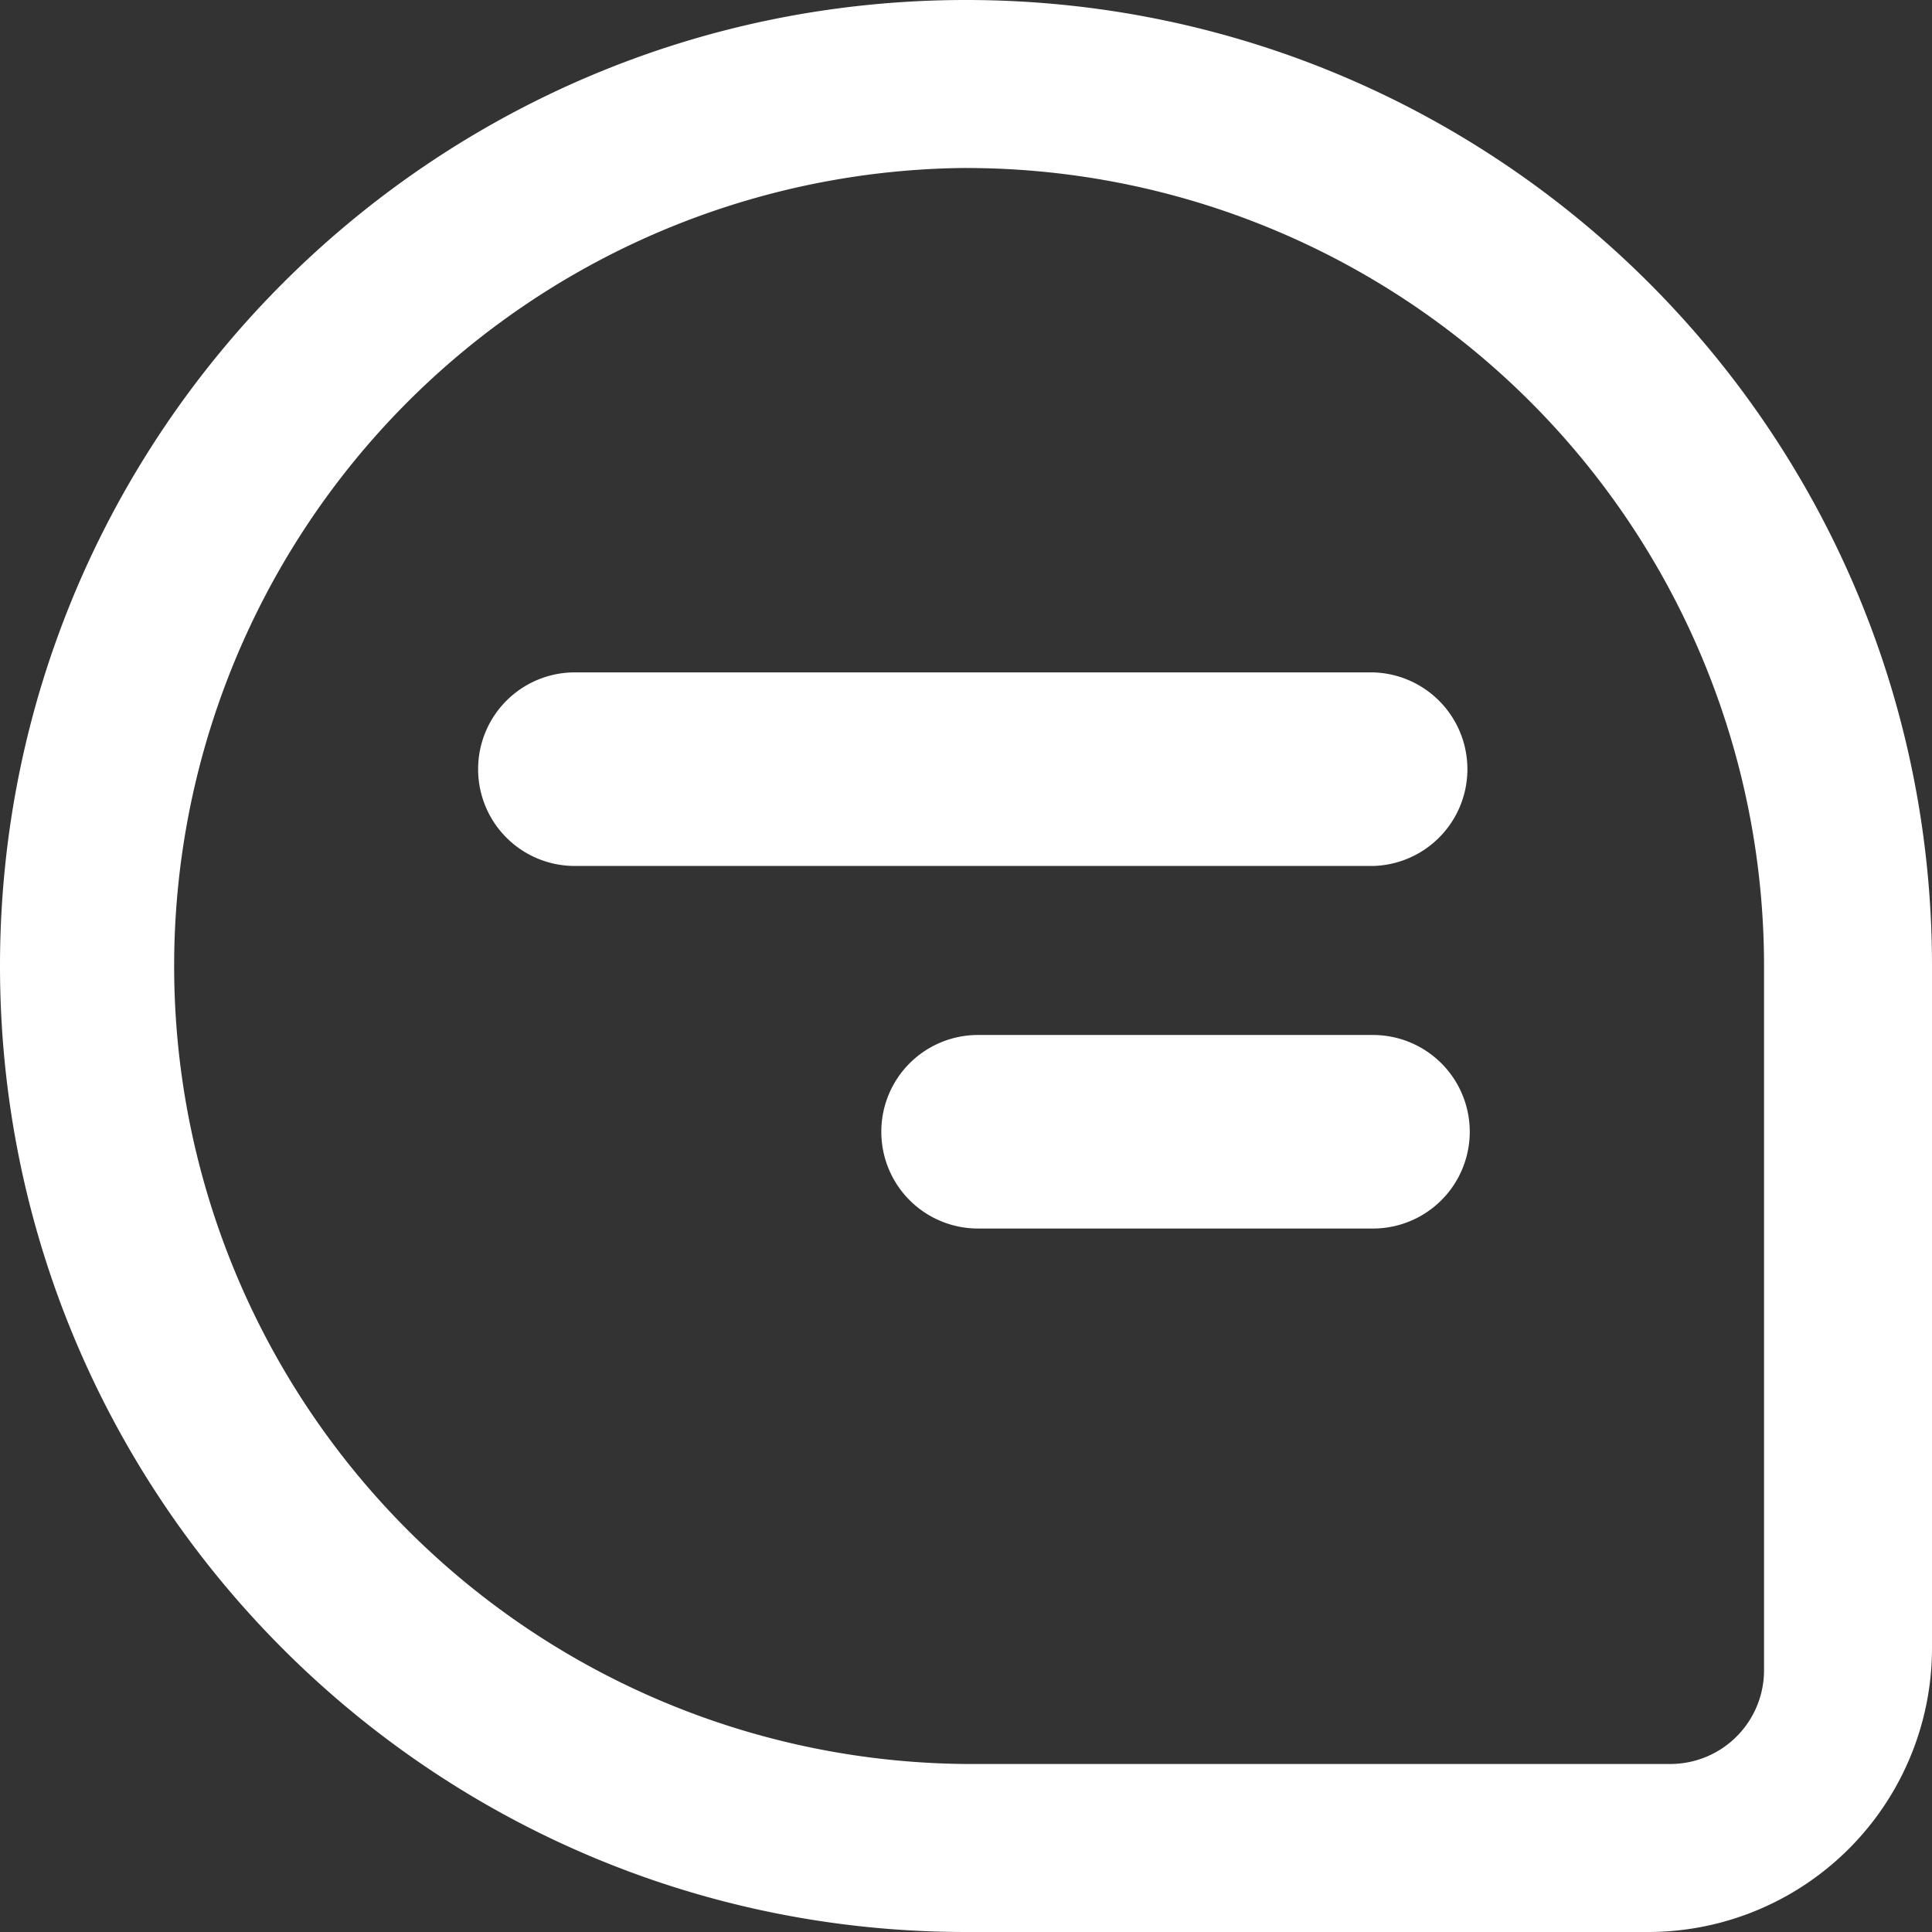 
<svg viewBox="0 0 402.7 402.7" version="1.1" xmlns="http://www.w3.org/2000/svg" >
	<rect x="0" y="0" width="402.7" height="402.7" fill="#333333" stroke="none"/>
	<path d="M218.43,403.21C107.24,403.21,17.08,313,17.08,201.86S107.24.51,218.43.51,419.78,90.68,419.78,201.86V344a59.19,59.19,0,0,1-59.22,59.21H218.43Zm0-367.69a166.34,166.34,0,0,0,0,332.67H365.19a19.54,19.54,0,0,0,19.58-19.58V201.86A166.34,166.34,0,0,0,218.44,35.53Z" transform="translate(-17.08 -0.51)" fill="#fff"/>
	<path d="M116.74,160.84a20.15,20.15,0,0,1,20.17-20.18h166.3a20.18,20.18,0,0,1,0,40.35H136.91A20.15,20.15,0,0,1,116.74,160.84Z" transform="translate(-17.08 -0.51)" fill="#fff"/>
	<path d="M200.78,236.41A20.14,20.14,0,0,1,221,216.24h82.26a20.17,20.17,0,1,1,0,40.34H221A20.15,20.15,0,0,1,200.78,236.41Z" transform="translate(-17.08 -0.51)" fill="#fff"/>
</svg>